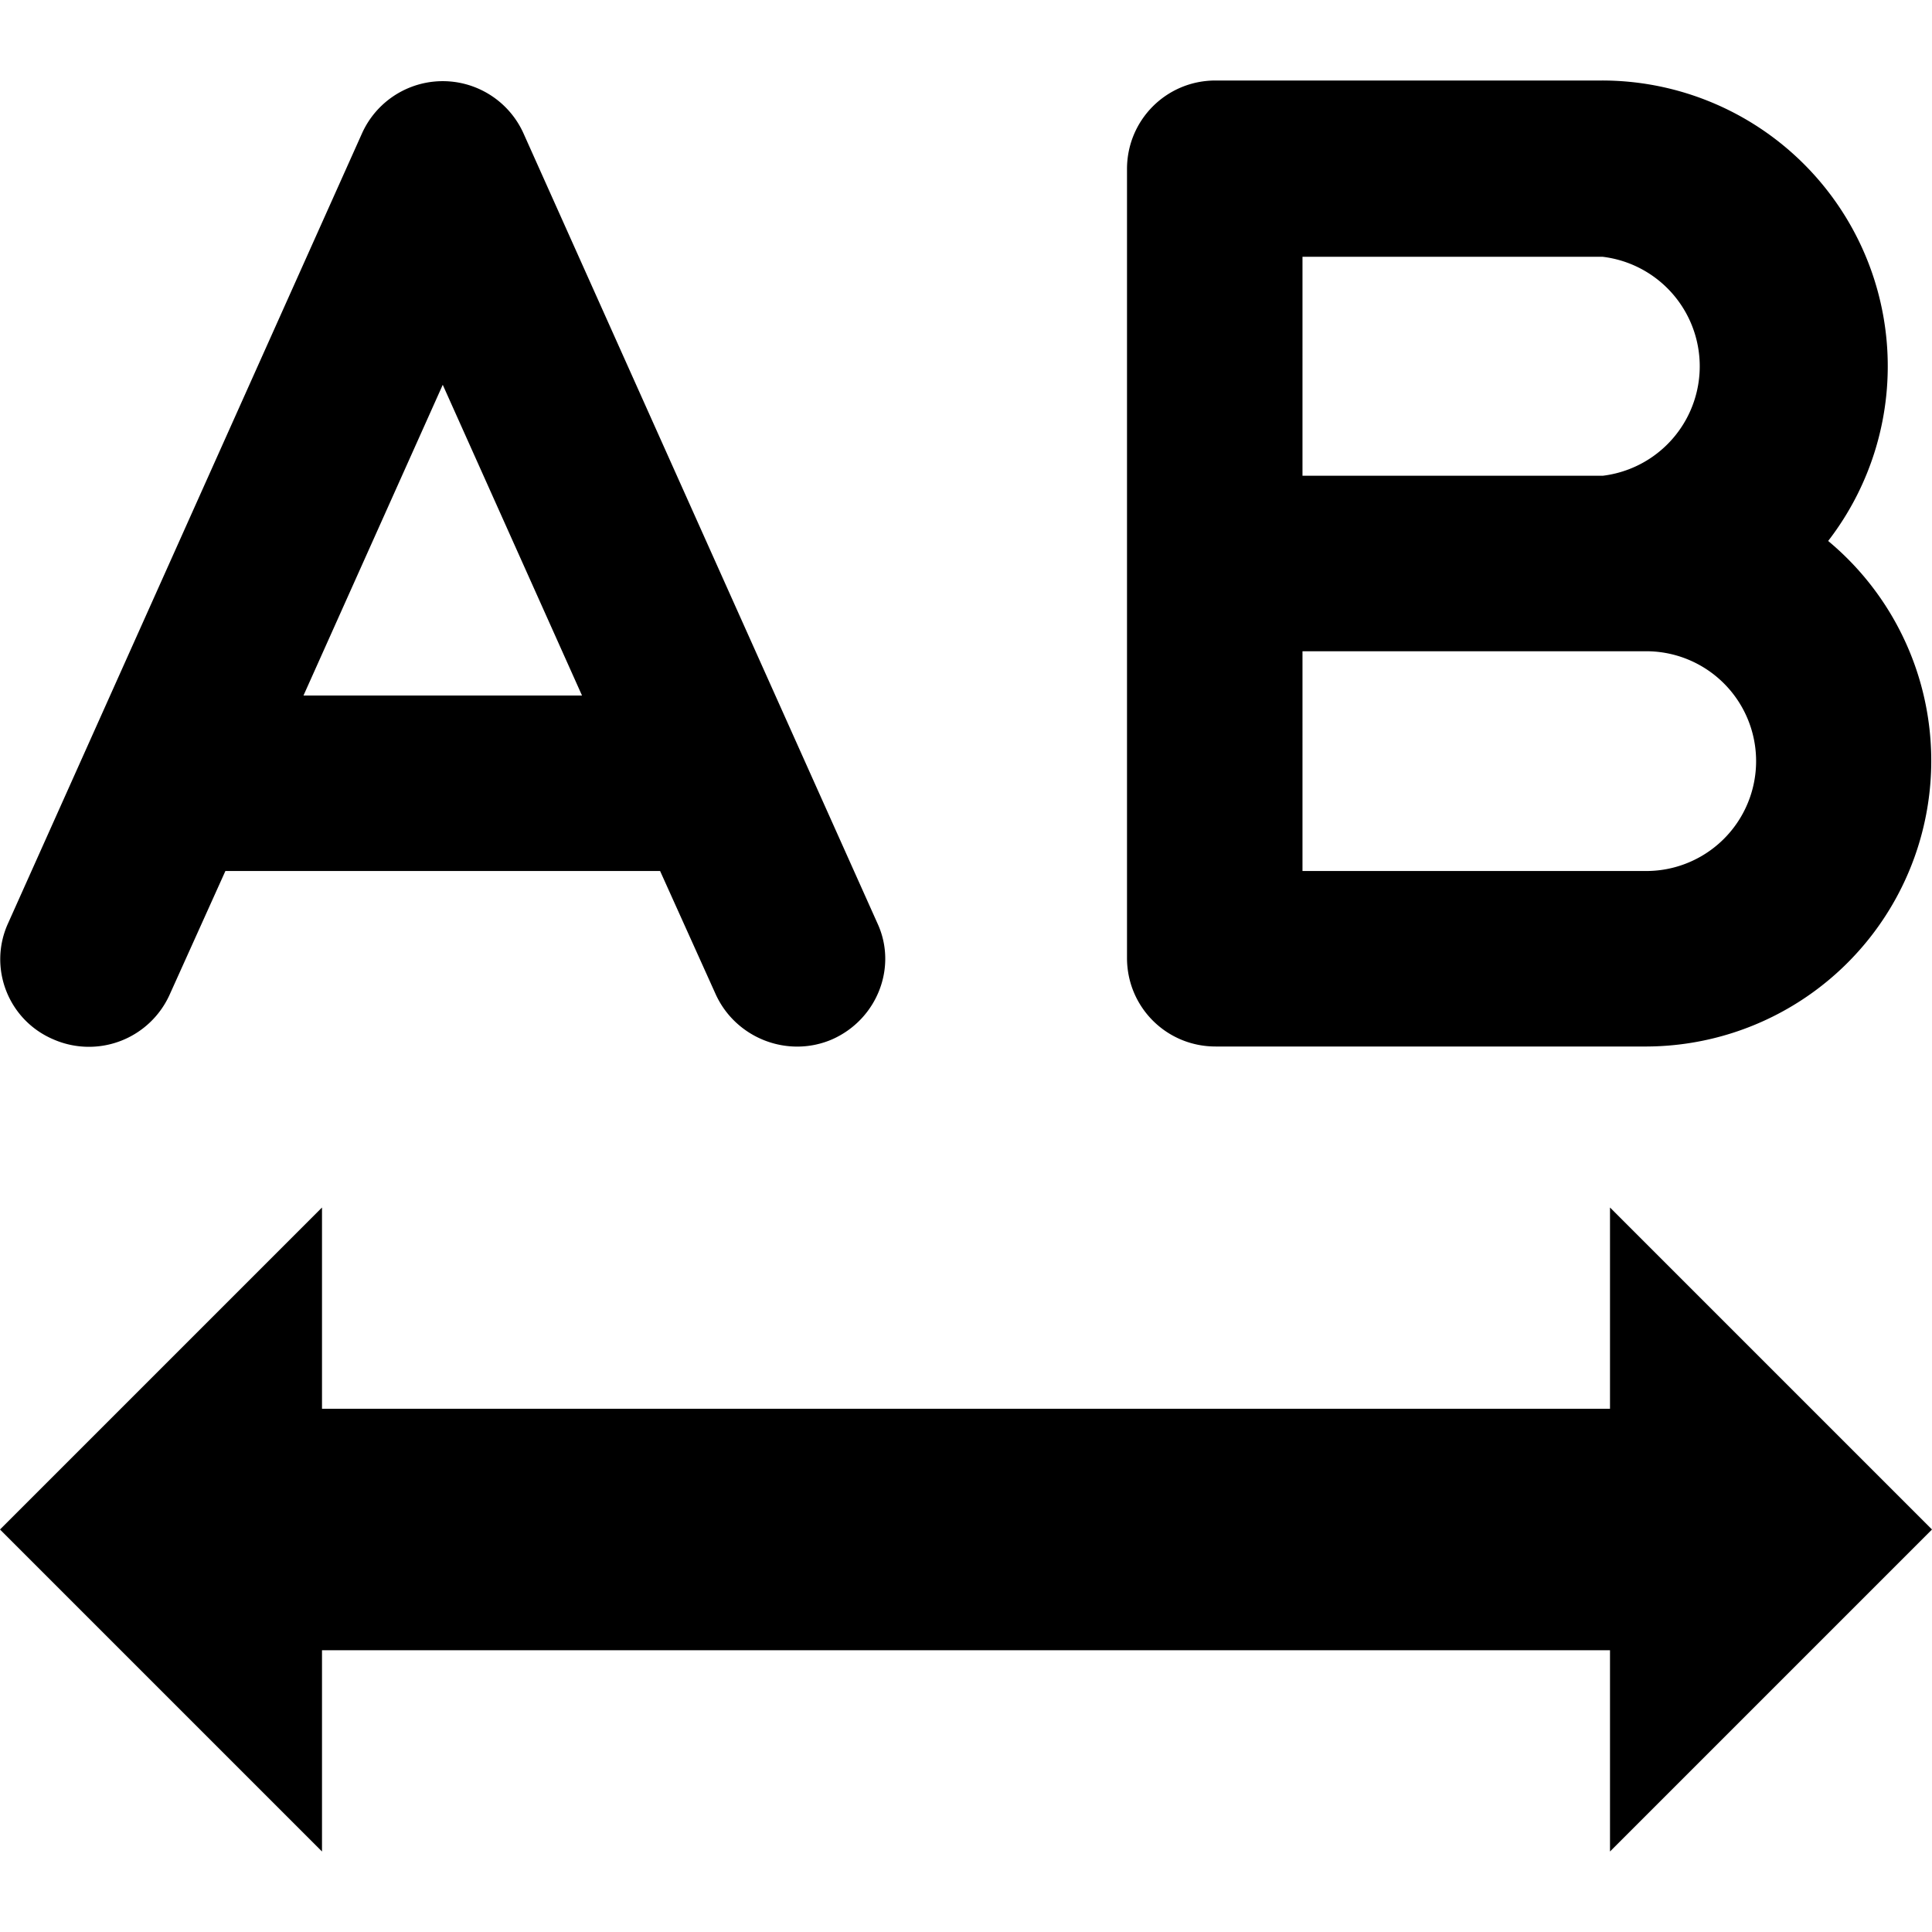<svg height="24" width="24" xmlns="http://www.w3.org/2000/svg"><path d="M20 17.5H4V15l-4 4 4 4v-2.5h16V23l4-4-4-4zM5.5 4.78l1.73 3.86H3.77zM.66 12.91a1.1 1.1 0 001.45-.56l.69-1.53h5.4l.69 1.53c.25.55.9.8 1.45.56.56-.25.81-.9.56-1.44L6.5 1.65a1.1 1.1 0 00-2 0L.1 11.47c-.25.55 0 1.2.56 1.44zm15.52-4.82h4.27a1.36 1.36 0 010 2.73h-4.27zm0-4.9h3.73a1.37 1.37 0 010 2.72h-3.73zM15.1 13h5.36a3.55 3.55 0 002.25-6.28A3.55 3.55 0 0019.9 1h-4.8c-.61 0-1.1.49-1.1 1.1v9.8c0 .61.49 1.1 1.1 1.1z"/></svg>